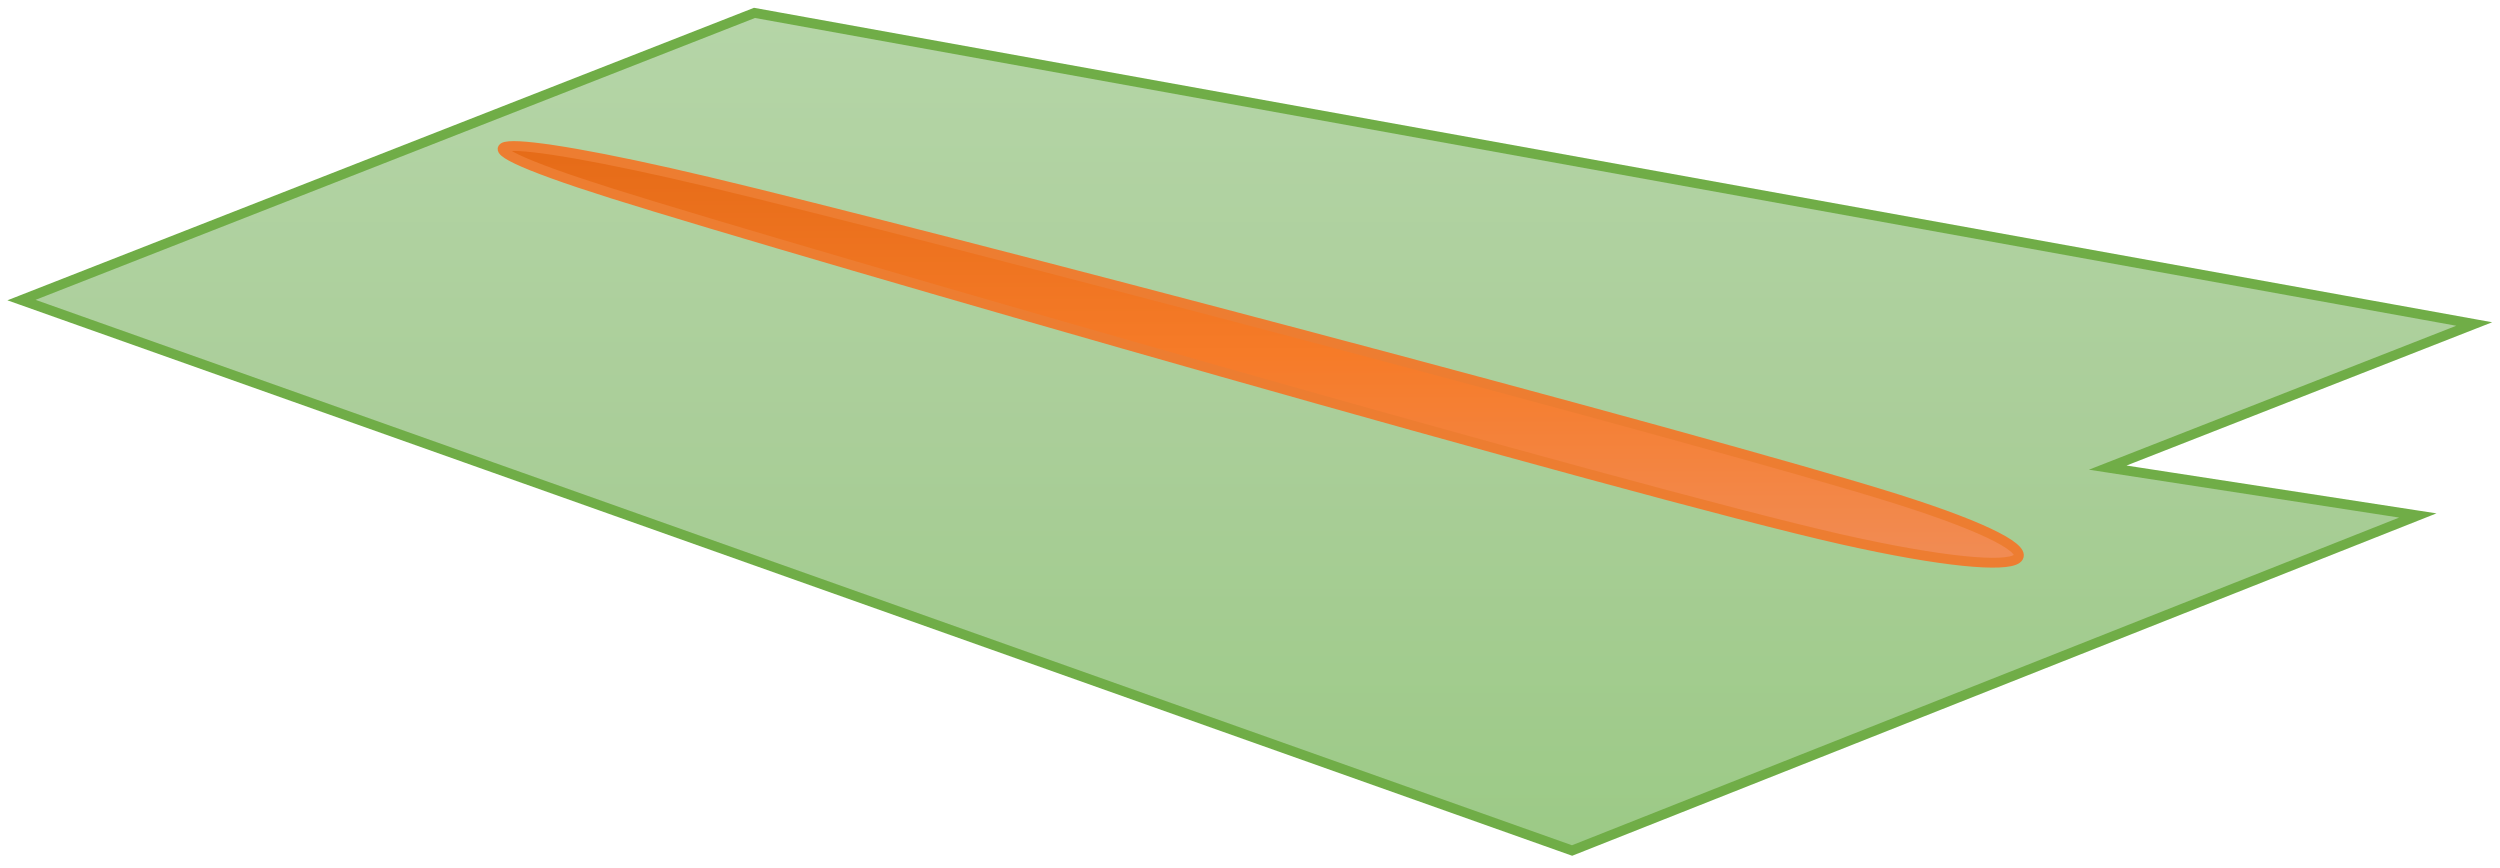 <svg width="582" height="202" xmlns="http://www.w3.org/2000/svg" xmlns:xlink="http://www.w3.org/1999/xlink" overflow="hidden"><defs><clipPath id="clip0"><rect x="710" y="902" width="582" height="202"/></clipPath><linearGradient x1="1000.5" y1="905" x2="1000.5" y2="1100" gradientUnits="userSpaceOnUse" spreadMethod="reflect" id="fill1"><stop offset="0" stop-color="#B5D5A7" stop-opacity="1"/><stop offset="0.5" stop-color="#AACE99" stop-opacity="1"/><stop offset="1" stop-color="#9CCA86" stop-opacity="1"/></linearGradient><linearGradient x1="1003.5" y1="1033" x2="1003.5" y2="936" gradientUnits="userSpaceOnUse" spreadMethod="reflect" id="fill2"><stop offset="0" stop-color="#F18C55" stop-opacity="1"/><stop offset="0.5" stop-color="#F67B28" stop-opacity="1"/><stop offset="1" stop-color="#E56B17" stop-opacity="1"/></linearGradient></defs><g clip-path="url(#clip0)" transform="translate(-710 -902)"><path d="M715 971.857 1075.98 1100 1272.87 1022 1200.68 1010.86 1286 977.429 885.644 905 715 971.857Z" stroke="#70AD47" stroke-width="2.292" stroke-linecap="butt" stroke-linejoin="miter" stroke-miterlimit="8" stroke-opacity="1" fill="url(#fill1)" fill-rule="evenodd"/><path d="M1151.57 1018.17C1107.61 1004.3 924.797 956.204 874.94 944.347 825.083 932.49 808.464 933.16 852.424 947.031 896.384 960.902 1090.99 1016.83 1138.7 1027.57 1186.41 1038.31 1195.53 1032.04 1151.57 1018.17Z" stroke="#ED7D31" stroke-width="2.292" stroke-linecap="butt" stroke-linejoin="miter" stroke-miterlimit="8" stroke-opacity="1" fill="url(#fill2)" fill-rule="evenodd"/></g></svg>